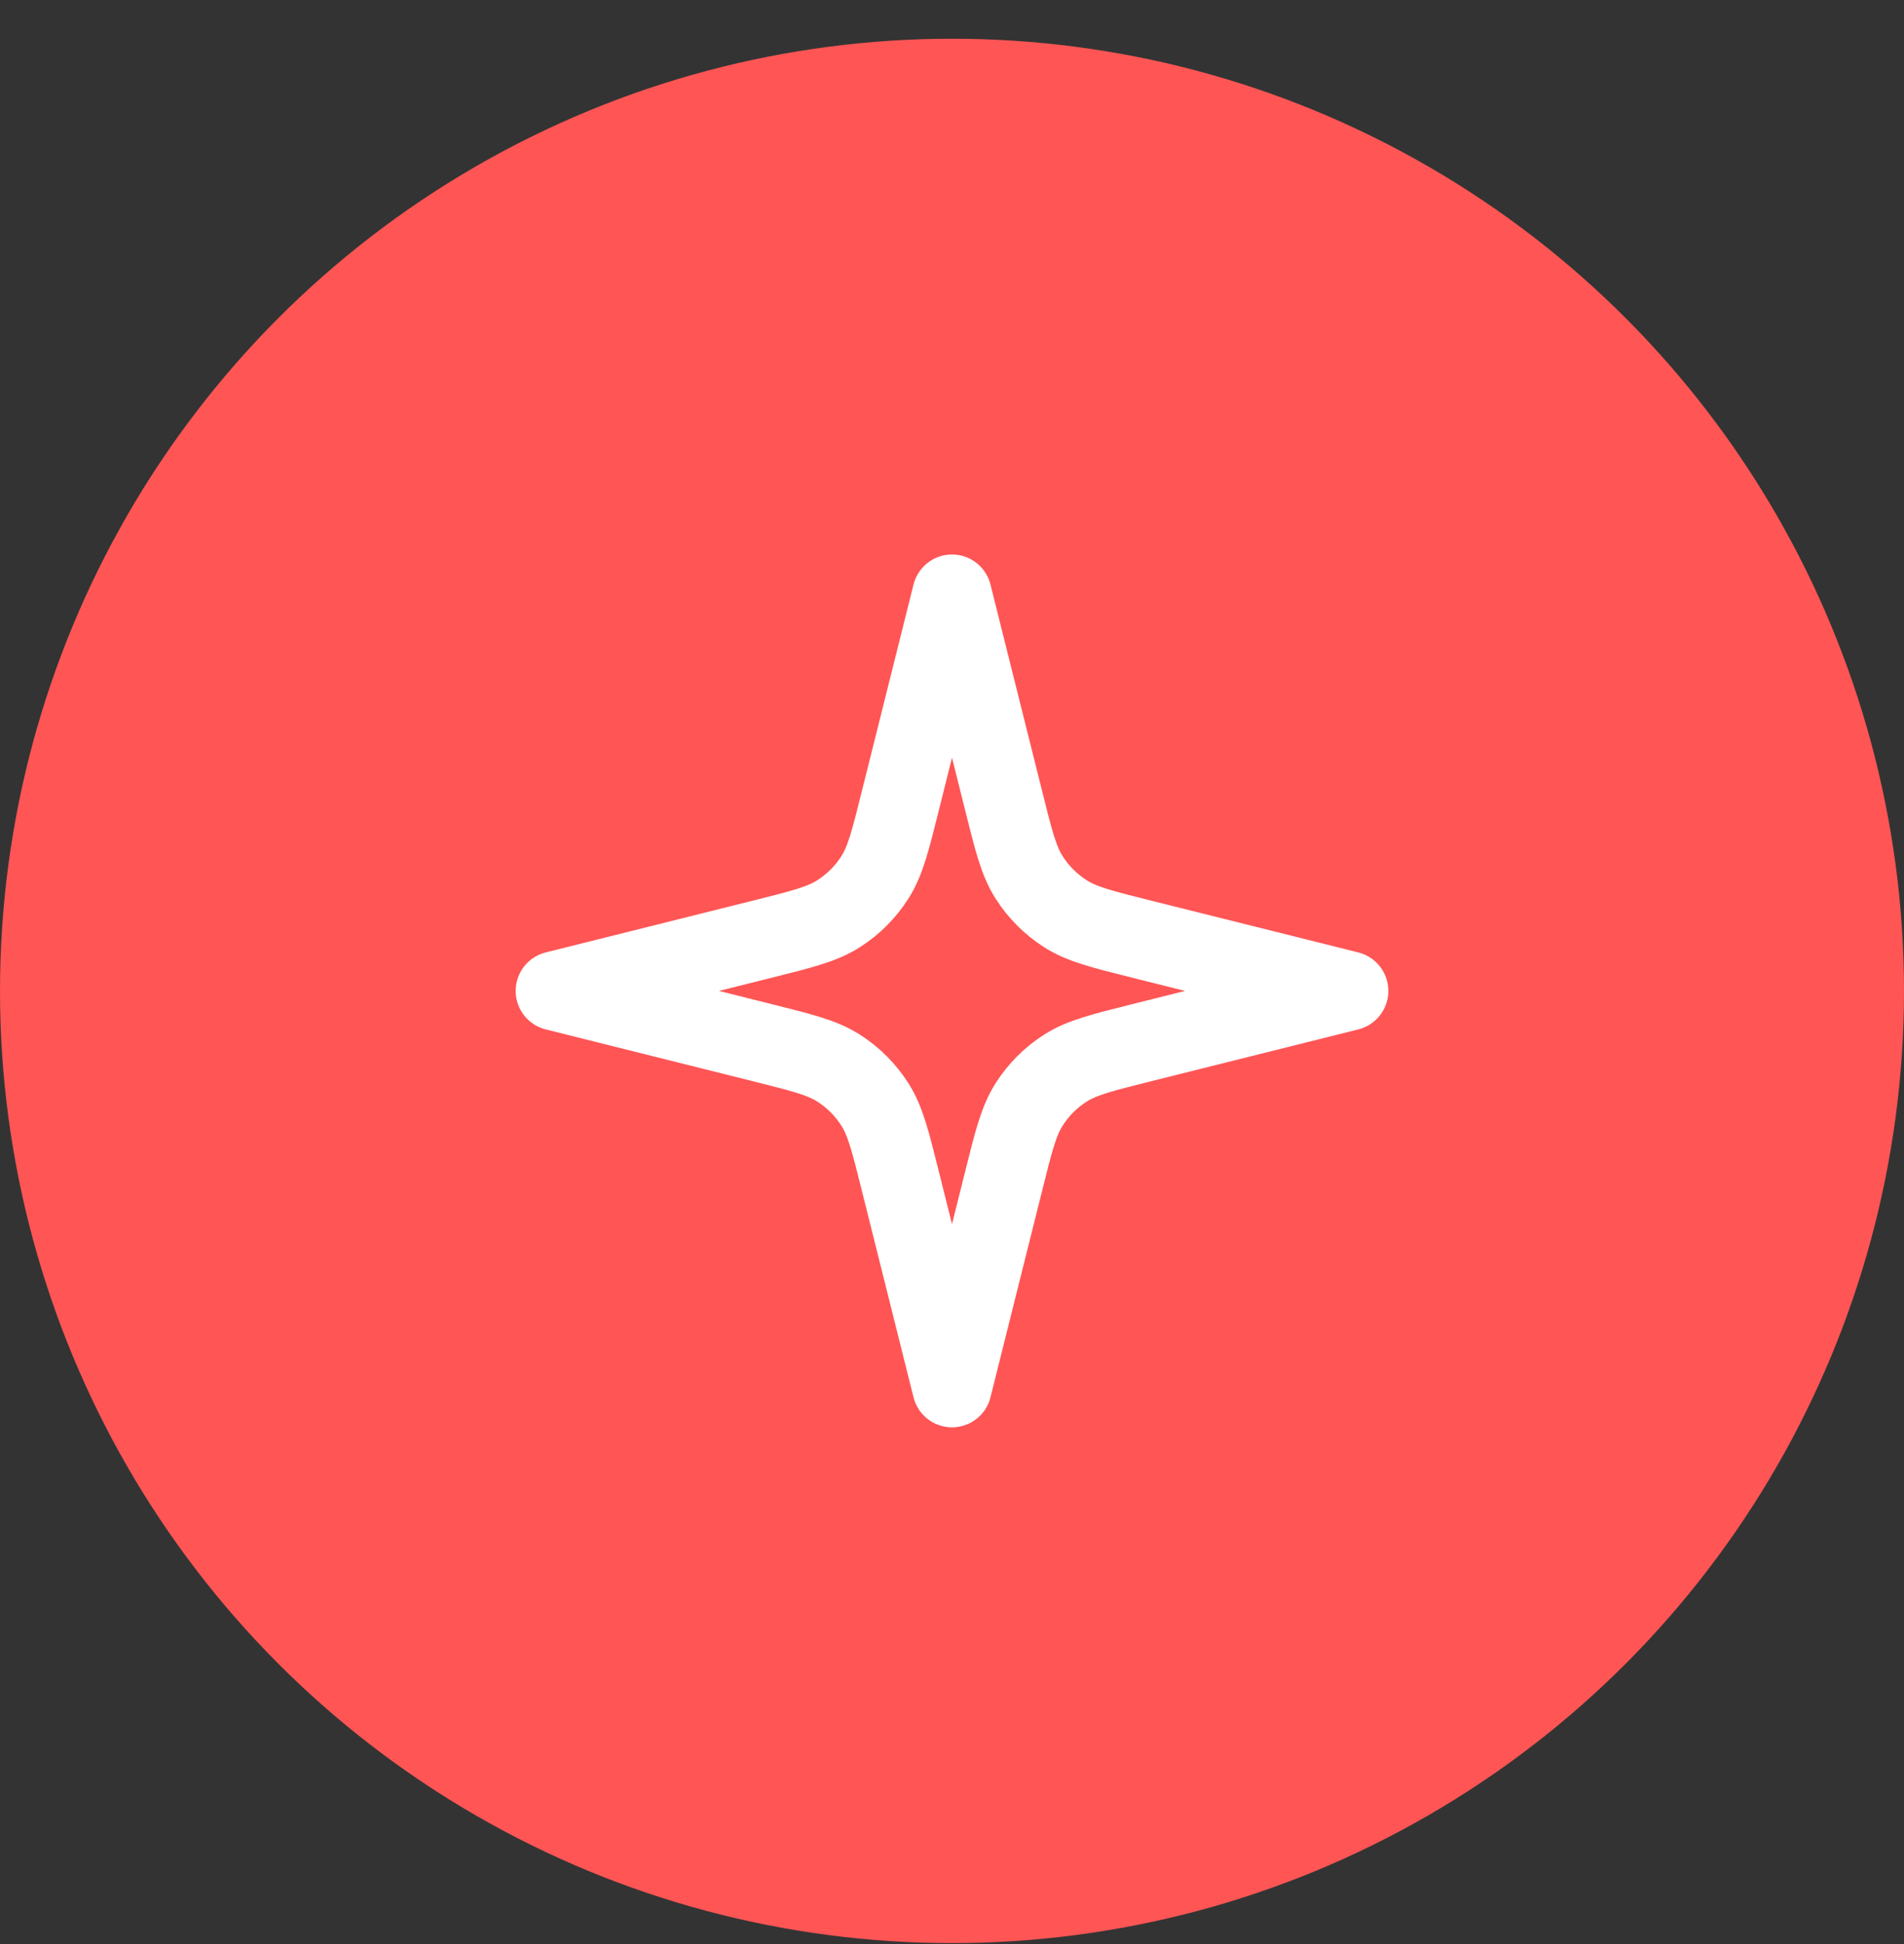 <svg width="48" height="49" viewBox="0 0 48 49" fill="none" xmlns="http://www.w3.org/2000/svg">
<rect x="0" y="0" width="48" height="49" fill="#333333" stroke="none"/>
<circle cx="24" cy="24.976" r="24" fill="#FF5555"/>
<path d="M24 14.976L22.698 20.182C22.445 21.198 22.318 21.706 22.053 22.119C21.819 22.485 21.509 22.795 21.143 23.029C20.73 23.294 20.222 23.421 19.206 23.675L14 24.976L19.206 26.278C20.222 26.532 20.73 26.659 21.143 26.923C21.509 27.157 21.819 27.467 22.053 27.833C22.318 28.246 22.445 28.754 22.698 29.77L24 34.976L25.302 29.77C25.555 28.754 25.682 28.246 25.947 27.833C26.181 27.467 26.491 27.157 26.857 26.923C27.27 26.659 27.778 26.532 28.794 26.278L34 24.976L28.794 23.675C27.778 23.421 27.27 23.294 26.857 23.029C26.491 22.795 26.181 22.485 25.947 22.119C25.682 21.706 25.555 21.198 25.302 20.182L24 14.976Z" stroke="white" stroke-width="2" stroke-linecap="round" stroke-linejoin="round"/>
</svg>
